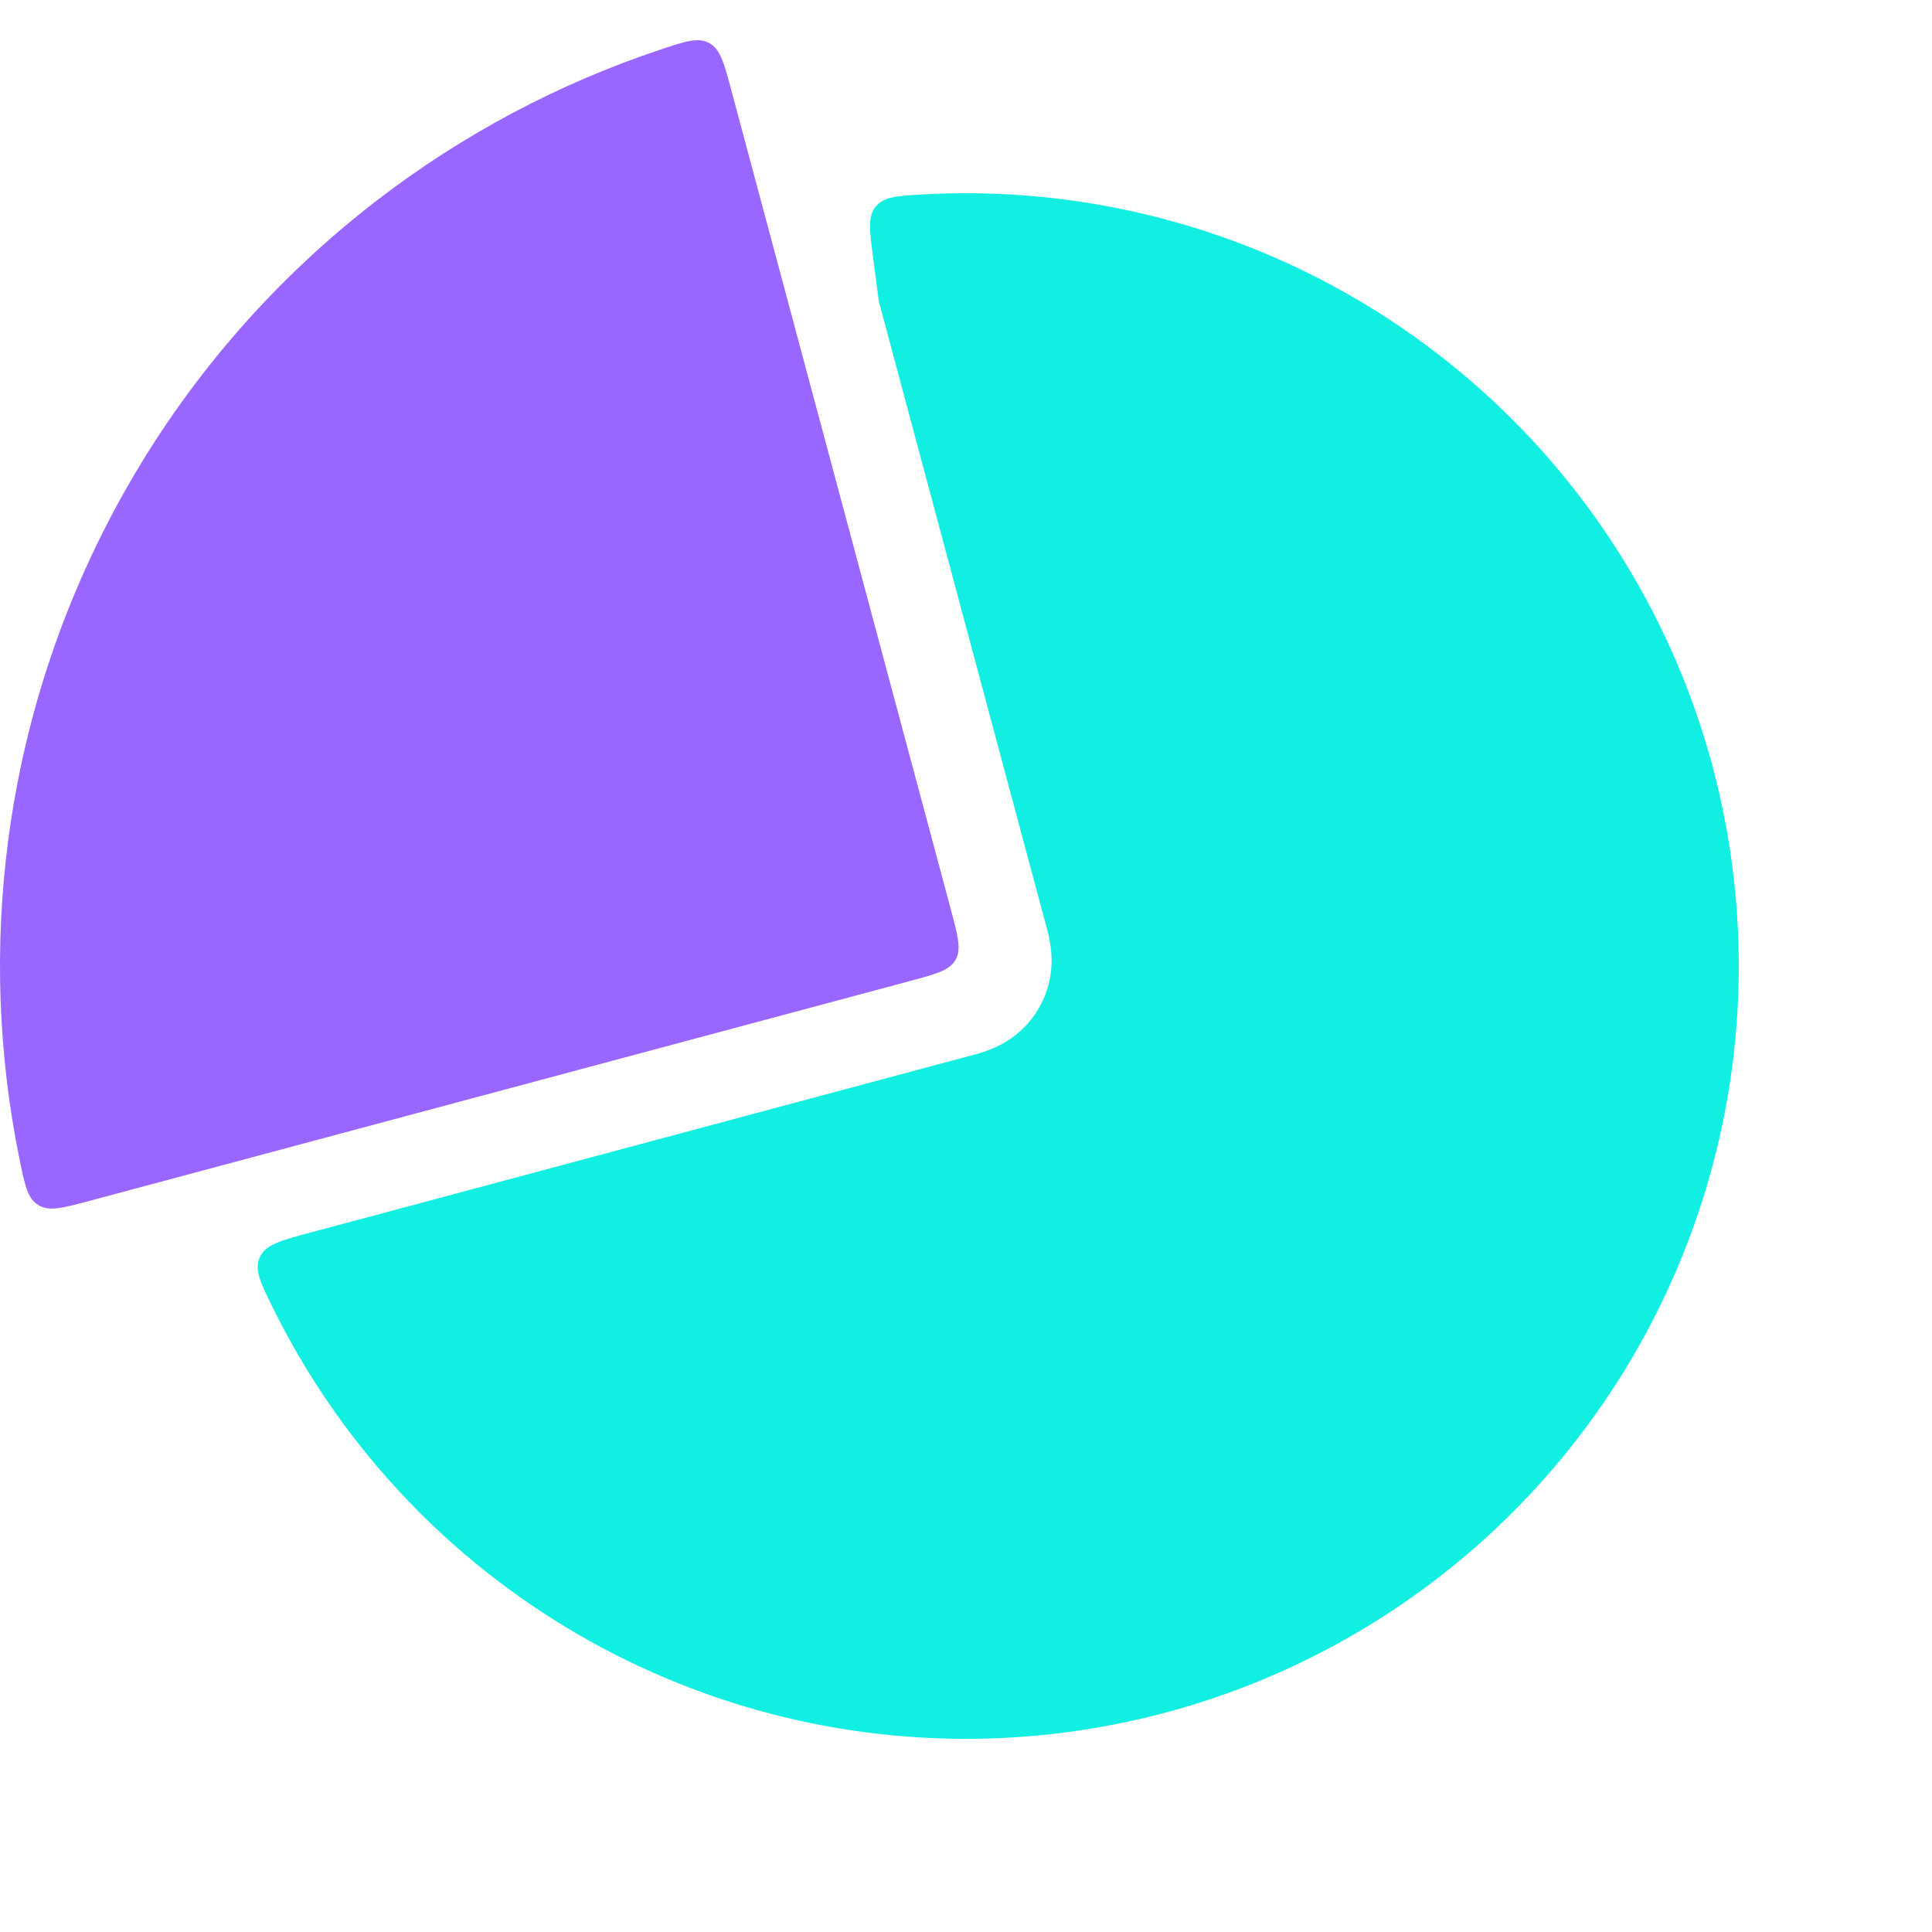 <svg width="33" height="33" viewBox="0 0 33 33" fill="none" xmlns="http://www.w3.org/2000/svg">
<path fill-rule="evenodd" clip-rule="evenodd" d="M5.303 21.053C4.791 21.19 4.534 21.259 4.437 21.475C4.34 21.691 4.451 21.916 4.675 22.367C5.361 23.75 6.288 25.009 7.419 26.081C9.271 27.836 11.592 29.017 14.1 29.481C16.609 29.945 19.198 29.671 21.555 28.694C23.912 27.717 25.935 26.078 27.379 23.976C28.824 21.873 29.629 19.397 29.695 16.847C29.762 14.296 29.089 11.781 27.756 9.606C26.424 7.43 24.489 5.688 22.187 4.588C20.186 3.633 17.982 3.2 15.779 3.32C15.326 3.345 15.099 3.358 14.96 3.526C14.82 3.693 14.851 3.93 14.914 4.404L15.011 5.148L17.871 15.822L17.874 15.831L17.874 15.831C17.886 15.876 17.928 16.028 17.947 16.179C17.974 16.386 17.991 16.794 17.745 17.219C17.5 17.644 17.139 17.833 16.946 17.914C16.805 17.972 16.653 18.012 16.608 18.024L16.598 18.026L5.303 21.053Z" fill="#11EFE3"/>
<path d="M12.488 1.528C12.365 1.068 12.303 0.837 12.113 0.735C11.923 0.633 11.706 0.705 11.272 0.85C9.538 1.429 7.91 2.294 6.455 3.41C4.736 4.729 3.294 6.373 2.211 8.25C1.127 10.127 0.424 12.198 0.141 14.346C-0.098 16.164 -0.033 18.006 0.333 19.797C0.424 20.245 0.47 20.47 0.654 20.583C0.837 20.697 1.068 20.635 1.528 20.512L15.534 16.759C15.989 16.637 16.217 16.576 16.321 16.396C16.424 16.217 16.363 15.989 16.241 15.534L12.488 1.528Z" fill="#9966FF"/>
</svg>
